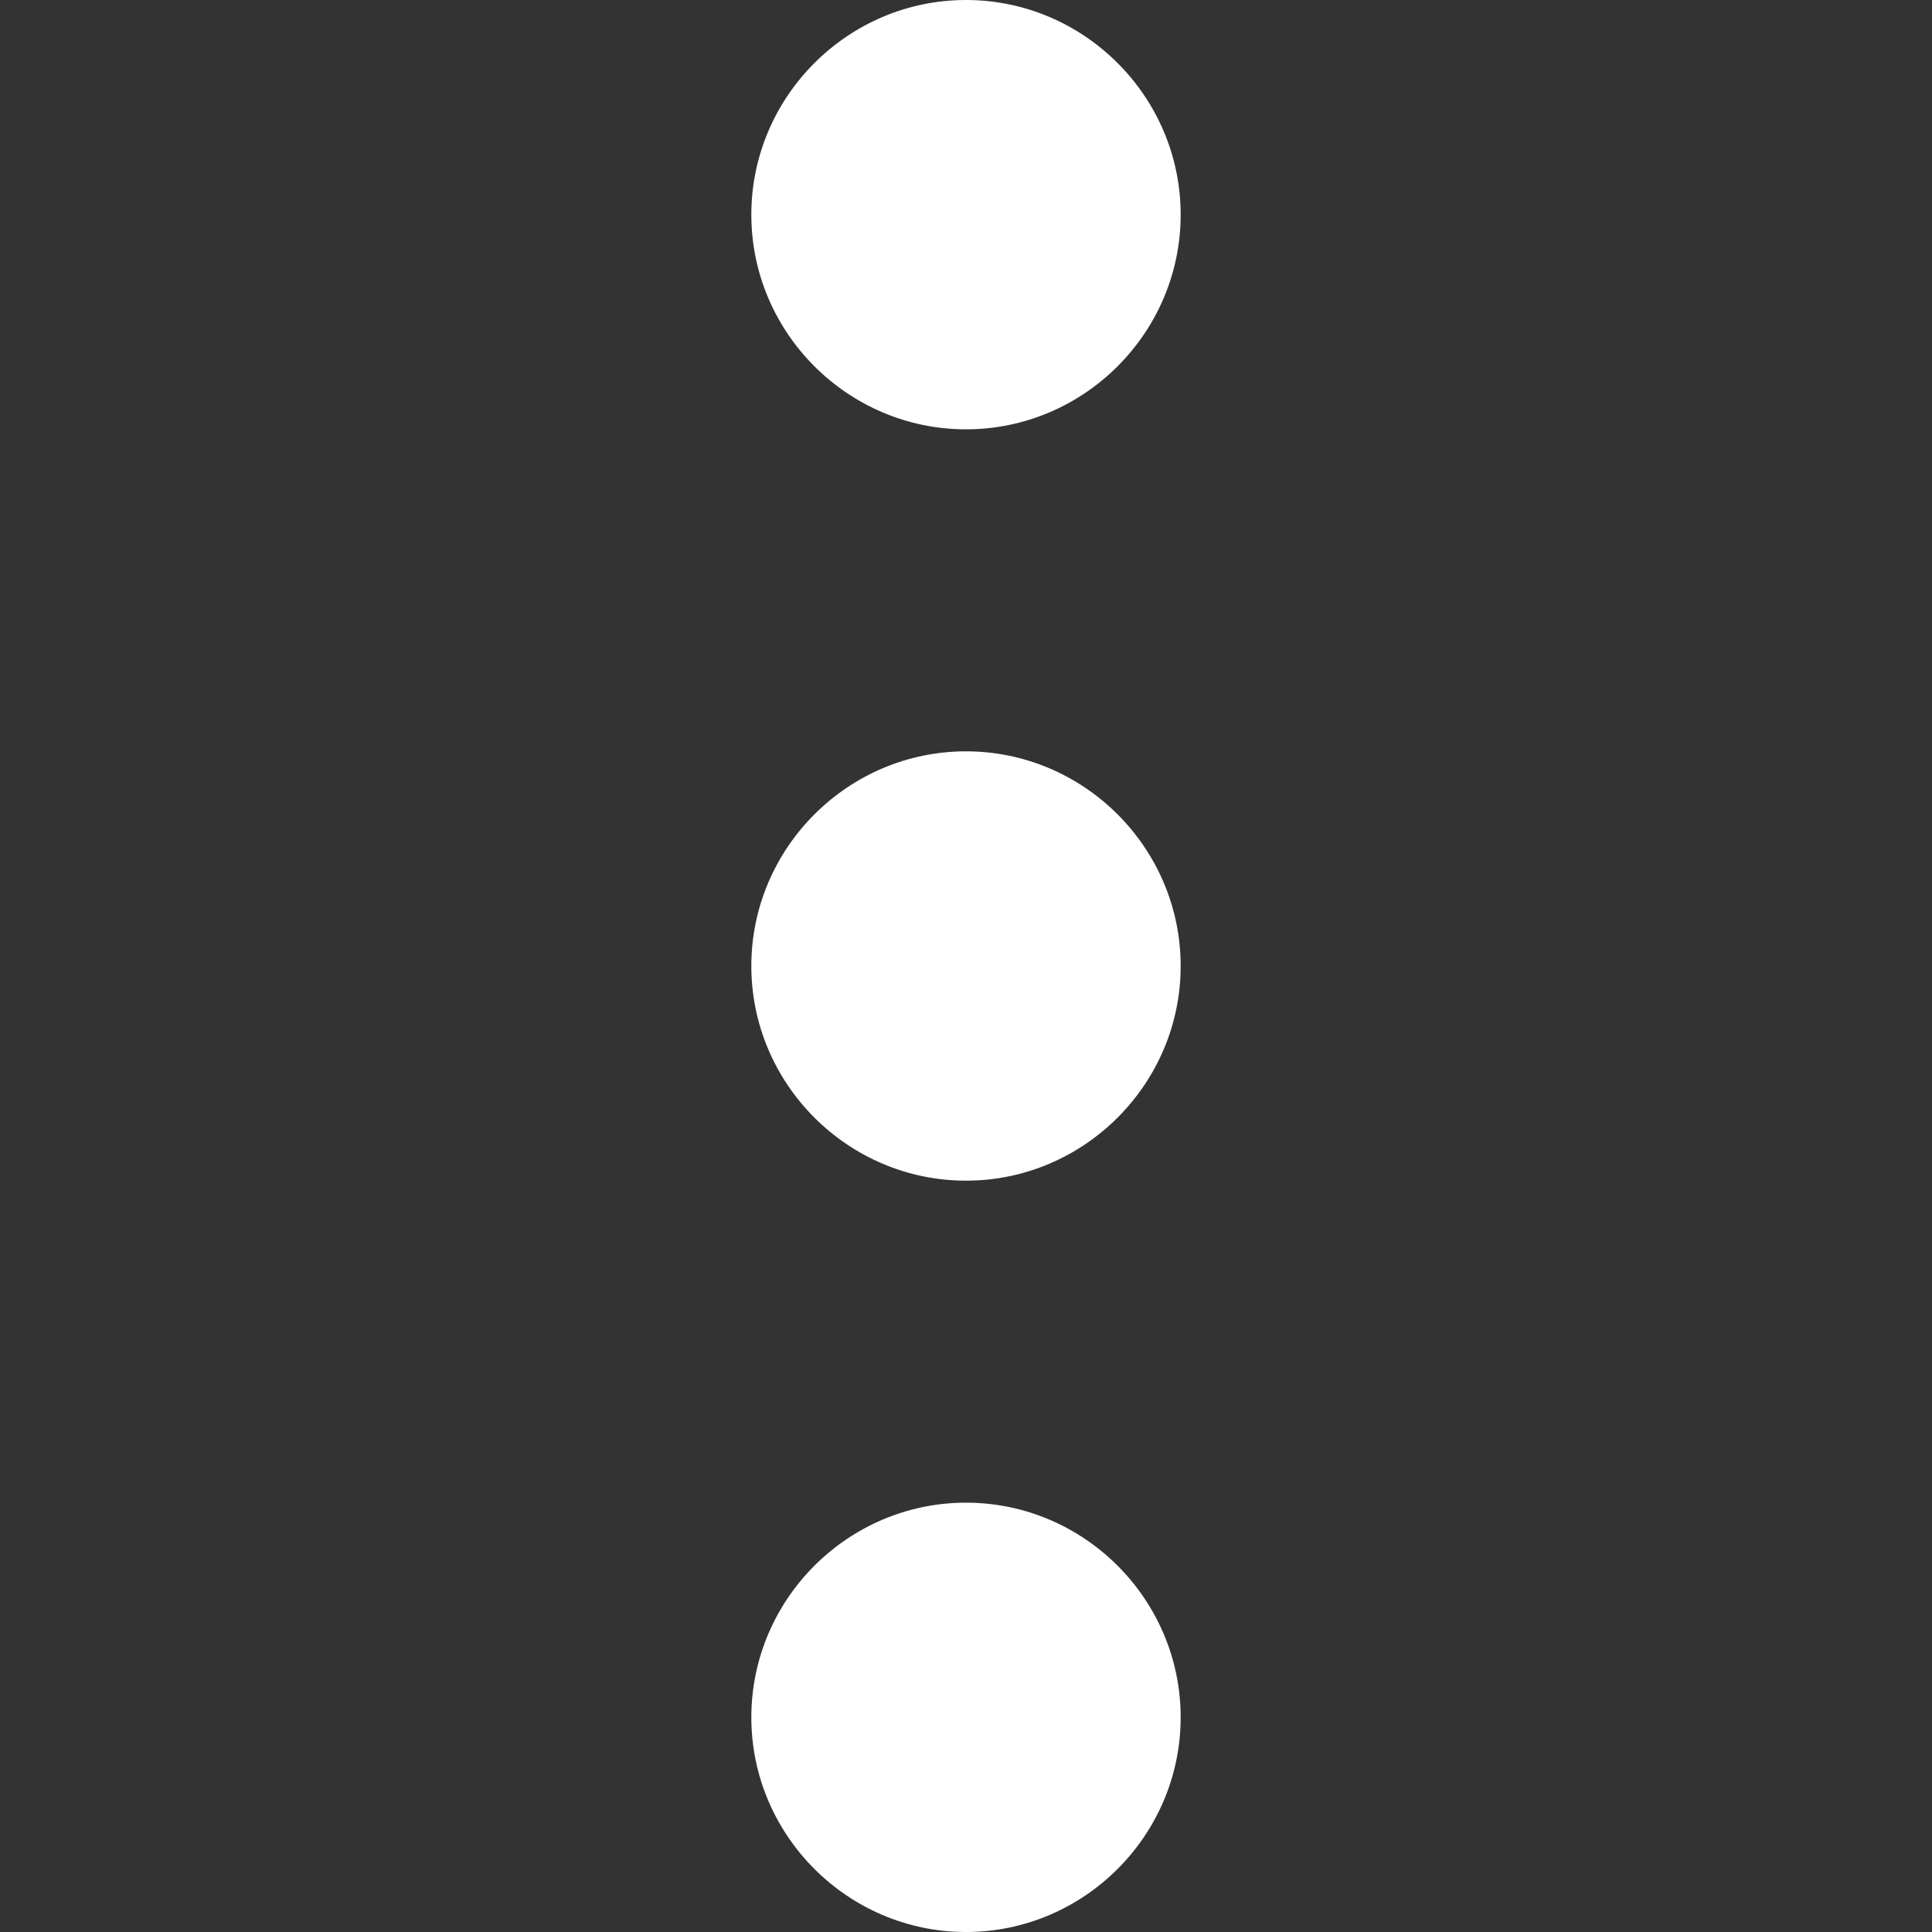 <?xml version="1.0" encoding="UTF-8"?>
<svg width="18px" height="18px" viewBox="0 0 18 18" version="1.1" xmlns="http://www.w3.org/2000/svg" xmlns:xlink="http://www.w3.org/1999/xlink">
    <rect x="0" y="0" width="18" height="18" fill="#333333" stroke="none"/>
    <!-- Generator: Sketch 46.2 (44496) - http://www.bohemiancoding.com/sketch -->
    <title>icon_button_more_white</title>
    <desc>Created with Sketch.</desc>
    <defs></defs>
    <g id="样式整理概览" stroke="none" stroke-width="1" fill="none" fill-rule="evenodd">
        <g id="组件2-图标-弹出消息框" transform="translate(-679, -1081)" fill="#FFFFFF">
            <g id="图标2" transform="translate(100, 226)">
                <g id="其他图标" transform="translate(30, 798)">
                    <g id="...18" transform="translate(84, 57)">
                        <g id="Buttons-/-More-White" transform="translate(465, 0)">
                            <path d="M7,16 C7,17.1 7.9,18 9,18 C10.1,18 11,17.1 11,16 C11,14.9 10.1,14 9,14 C7.9,14 7,14.9 7,16 Z M7,9 C7,10.1 7.9,11 9,11 C10.1,11 11,10.1 11,9 C11,7.9 10.1,7 9,7 C7.9,7 7,7.9 7,9 Z M9,4 C10.1,4 11,3.1 11,2 C11,0.9 10.1,0 9,0 C7.9,0 7,0.9 7,2 C7,3.1 7.9,4 9,4" id="More-Button"></path>
                        </g>
                    </g>
                </g>
            </g>
        </g>
    </g>
</svg>